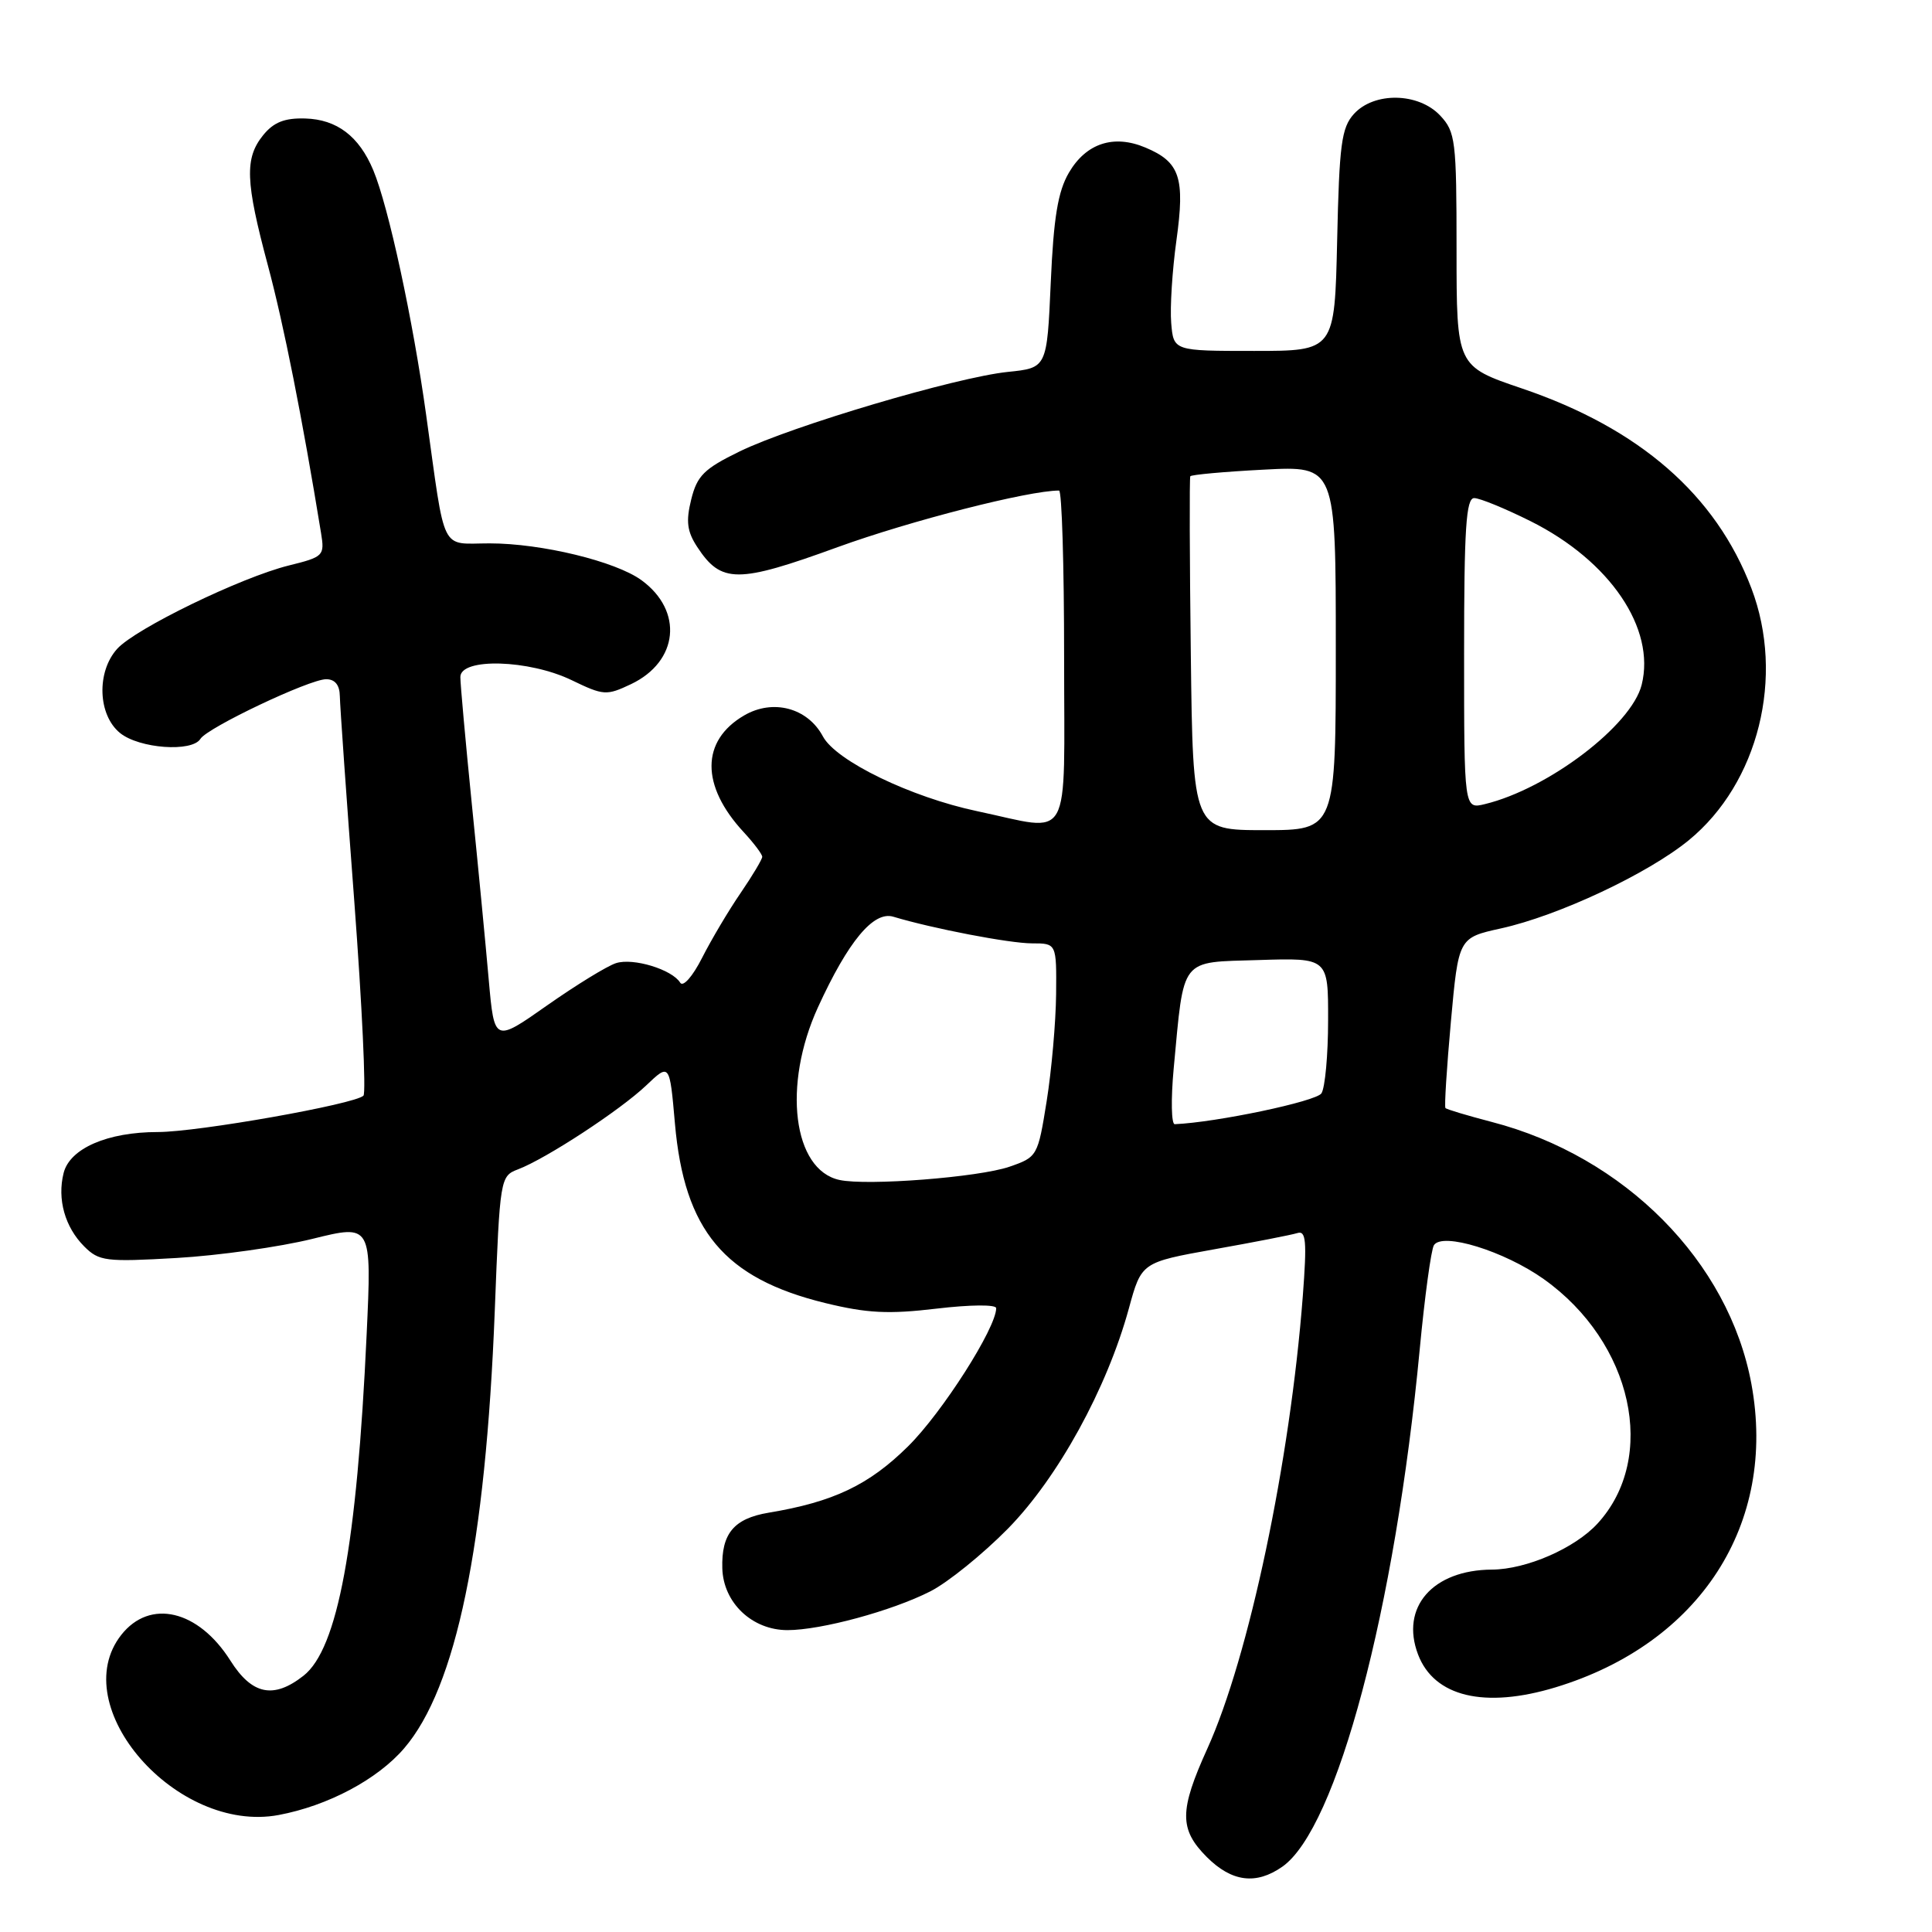<?xml version="1.0" encoding="UTF-8" standalone="no"?>
<!DOCTYPE svg PUBLIC "-//W3C//DTD SVG 1.1//EN" "http://www.w3.org/Graphics/SVG/1.1/DTD/svg11.dtd" >
<svg xmlns="http://www.w3.org/2000/svg" xmlns:xlink="http://www.w3.org/1999/xlink" version="1.1" viewBox="0 0 256 256">
 <g >
 <path fill="currentColor"
d=" M 169.91 247.35 C 177.14 242.29 184.86 213.22 188.12 178.80 C 188.78 171.82 189.63 165.60 190.00 165.00 C 191.10 163.23 199.32 165.77 204.56 169.49 C 216.34 177.87 219.70 193.14 211.68 201.88 C 208.68 205.15 202.27 207.95 197.70 207.98 C 189.84 208.02 185.52 212.97 187.90 219.23 C 190.03 224.83 196.72 226.43 206.12 223.58 C 225.27 217.76 235.49 201.94 232.07 183.38 C 229.07 167.15 215.28 153.23 197.65 148.66 C 194.44 147.82 191.68 147.00 191.53 146.82 C 191.37 146.64 191.70 141.50 192.25 135.38 C 193.26 124.26 193.26 124.26 198.88 123.02 C 206.50 121.34 218.34 115.78 223.78 111.33 C 233.02 103.75 236.52 89.66 232.07 77.95 C 227.37 65.58 217.25 56.76 201.66 51.47 C 193.00 48.53 193.00 48.53 193.00 33.08 C 193.00 18.59 192.86 17.48 190.83 15.31 C 187.95 12.25 182.08 12.15 179.40 15.10 C 177.75 16.93 177.46 19.13 177.18 31.85 C 176.85 46.50 176.85 46.50 166.18 46.50 C 155.50 46.50 155.50 46.50 155.19 42.79 C 155.02 40.75 155.33 35.84 155.88 31.87 C 157.04 23.53 156.35 21.47 151.77 19.55 C 147.57 17.78 143.91 18.98 141.63 22.89 C 140.18 25.38 139.61 28.81 139.23 37.45 C 138.73 48.75 138.73 48.75 133.54 49.28 C 126.68 49.99 104.93 56.44 98.00 59.82 C 93.30 62.11 92.37 63.03 91.59 66.18 C 90.87 69.08 91.04 70.42 92.39 72.48 C 95.57 77.32 97.72 77.33 110.99 72.50 C 120.63 69.00 136.27 65.00 140.33 65.00 C 140.70 65.00 141.00 74.90 141.00 87.00 C 141.00 112.35 142.22 110.17 129.50 107.49 C 120.69 105.63 110.78 100.83 109.04 97.58 C 107.02 93.79 102.42 92.57 98.60 94.80 C 92.86 98.15 92.84 104.11 98.54 110.26 C 99.89 111.72 101.00 113.19 101.00 113.53 C 101.00 113.86 99.71 116.02 98.14 118.32 C 96.56 120.62 94.27 124.48 93.04 126.90 C 91.78 129.39 90.51 130.83 90.13 130.21 C 89.05 128.46 83.91 126.89 81.63 127.62 C 80.46 127.99 76.36 130.51 72.51 133.21 C 65.50 138.14 65.50 138.14 64.76 129.82 C 64.36 125.24 63.35 114.73 62.51 106.46 C 61.68 98.18 61.00 90.65 61.00 89.71 C 61.00 87.13 70.11 87.39 75.78 90.14 C 79.98 92.17 80.37 92.19 83.62 90.65 C 89.91 87.65 90.58 80.95 85.00 76.88 C 81.57 74.38 71.76 72.00 64.87 72.00 C 58.26 72.00 59.07 73.64 56.47 55.00 C 54.72 42.37 51.48 27.38 49.46 22.55 C 47.58 18.05 44.64 15.82 40.44 15.70 C 37.70 15.62 36.26 16.20 34.87 17.91 C 32.40 20.97 32.51 24.02 35.50 35.18 C 37.60 43.01 40.06 55.42 42.54 70.63 C 43.03 73.64 42.88 73.79 38.27 74.93 C 31.94 76.50 17.95 83.29 15.53 85.97 C 12.77 89.02 12.96 94.74 15.91 97.13 C 18.45 99.19 25.45 99.70 26.56 97.90 C 27.48 96.42 41.00 90.00 43.22 90.00 C 44.39 90.00 45.01 90.77 45.03 92.25 C 45.05 93.49 45.91 105.75 46.95 119.50 C 47.98 133.25 48.52 144.80 48.16 145.18 C 47.05 146.31 26.23 150.00 20.92 150.00 C 14.24 150.00 9.25 152.17 8.43 155.43 C 7.56 158.89 8.60 162.60 11.16 165.16 C 13.12 167.12 14.01 167.23 23.39 166.69 C 28.95 166.37 37.05 165.23 41.38 164.16 C 49.26 162.21 49.26 162.21 48.58 176.86 C 47.29 204.75 44.75 218.48 40.22 222.04 C 36.25 225.16 33.39 224.57 30.53 220.04 C 26.28 213.32 19.87 211.81 16.07 216.63 C 8.63 226.10 23.40 243.01 36.91 240.50 C 43.44 239.28 50.03 235.78 53.56 231.65 C 60.44 223.62 64.35 204.74 65.56 173.68 C 66.24 156.07 66.28 155.84 68.65 154.94 C 72.36 153.53 82.16 147.12 85.62 143.83 C 88.73 140.87 88.73 140.87 89.43 148.85 C 90.67 163.05 95.97 169.39 109.35 172.66 C 114.88 174.01 117.72 174.16 124.10 173.40 C 128.59 172.87 132.00 172.84 132.00 173.34 C 132.00 175.96 124.84 187.19 120.32 191.65 C 115.14 196.77 110.45 199.01 101.85 200.44 C 97.24 201.21 95.58 203.21 95.71 207.81 C 95.84 212.38 99.66 216.00 104.35 216.00 C 108.79 216.00 118.20 213.45 123.28 210.86 C 125.60 209.68 130.22 205.94 133.55 202.56 C 140.19 195.79 146.67 184.00 149.58 173.38 C 151.25 167.27 151.25 167.27 160.88 165.54 C 166.17 164.60 171.13 163.63 171.90 163.39 C 173.06 163.02 173.18 164.45 172.63 171.72 C 170.95 193.66 165.49 219.55 159.98 231.70 C 156.25 239.93 156.24 242.39 159.92 246.08 C 163.22 249.37 166.44 249.78 169.91 247.35 Z  M 111.23 156.35 C 105.06 155.01 103.67 143.78 108.38 133.48 C 112.39 124.72 115.75 120.68 118.37 121.47 C 123.58 123.04 133.78 125.00 136.75 125.00 C 140.00 125.00 140.00 125.00 139.94 131.75 C 139.90 135.46 139.34 141.83 138.69 145.90 C 137.52 153.21 137.45 153.32 133.75 154.60 C 129.68 156.00 114.91 157.15 111.23 156.35 Z  M 155.52 141.58 C 156.92 126.68 156.25 127.54 166.79 127.21 C 176.00 126.92 176.00 126.92 175.98 135.21 C 175.98 139.77 175.58 144.12 175.10 144.87 C 174.43 145.94 161.16 148.73 155.66 148.96 C 155.21 148.98 155.14 145.66 155.52 141.58 Z  M 157.79 86.75 C 157.63 73.96 157.60 63.33 157.72 63.11 C 157.84 62.90 162.23 62.50 167.47 62.23 C 177.00 61.73 177.00 61.73 177.00 85.86 C 177.00 110.00 177.00 110.00 167.54 110.00 C 158.07 110.00 158.07 110.00 157.79 86.75 Z  M 194.00 86.61 C 194.00 70.05 194.26 66.00 195.34 66.00 C 196.08 66.00 199.44 67.38 202.81 69.06 C 213.33 74.32 219.40 83.27 217.53 90.74 C 216.18 96.13 205.16 104.51 196.75 106.55 C 194.00 107.22 194.00 107.22 194.00 86.61 Z "/>
</g>
</svg>